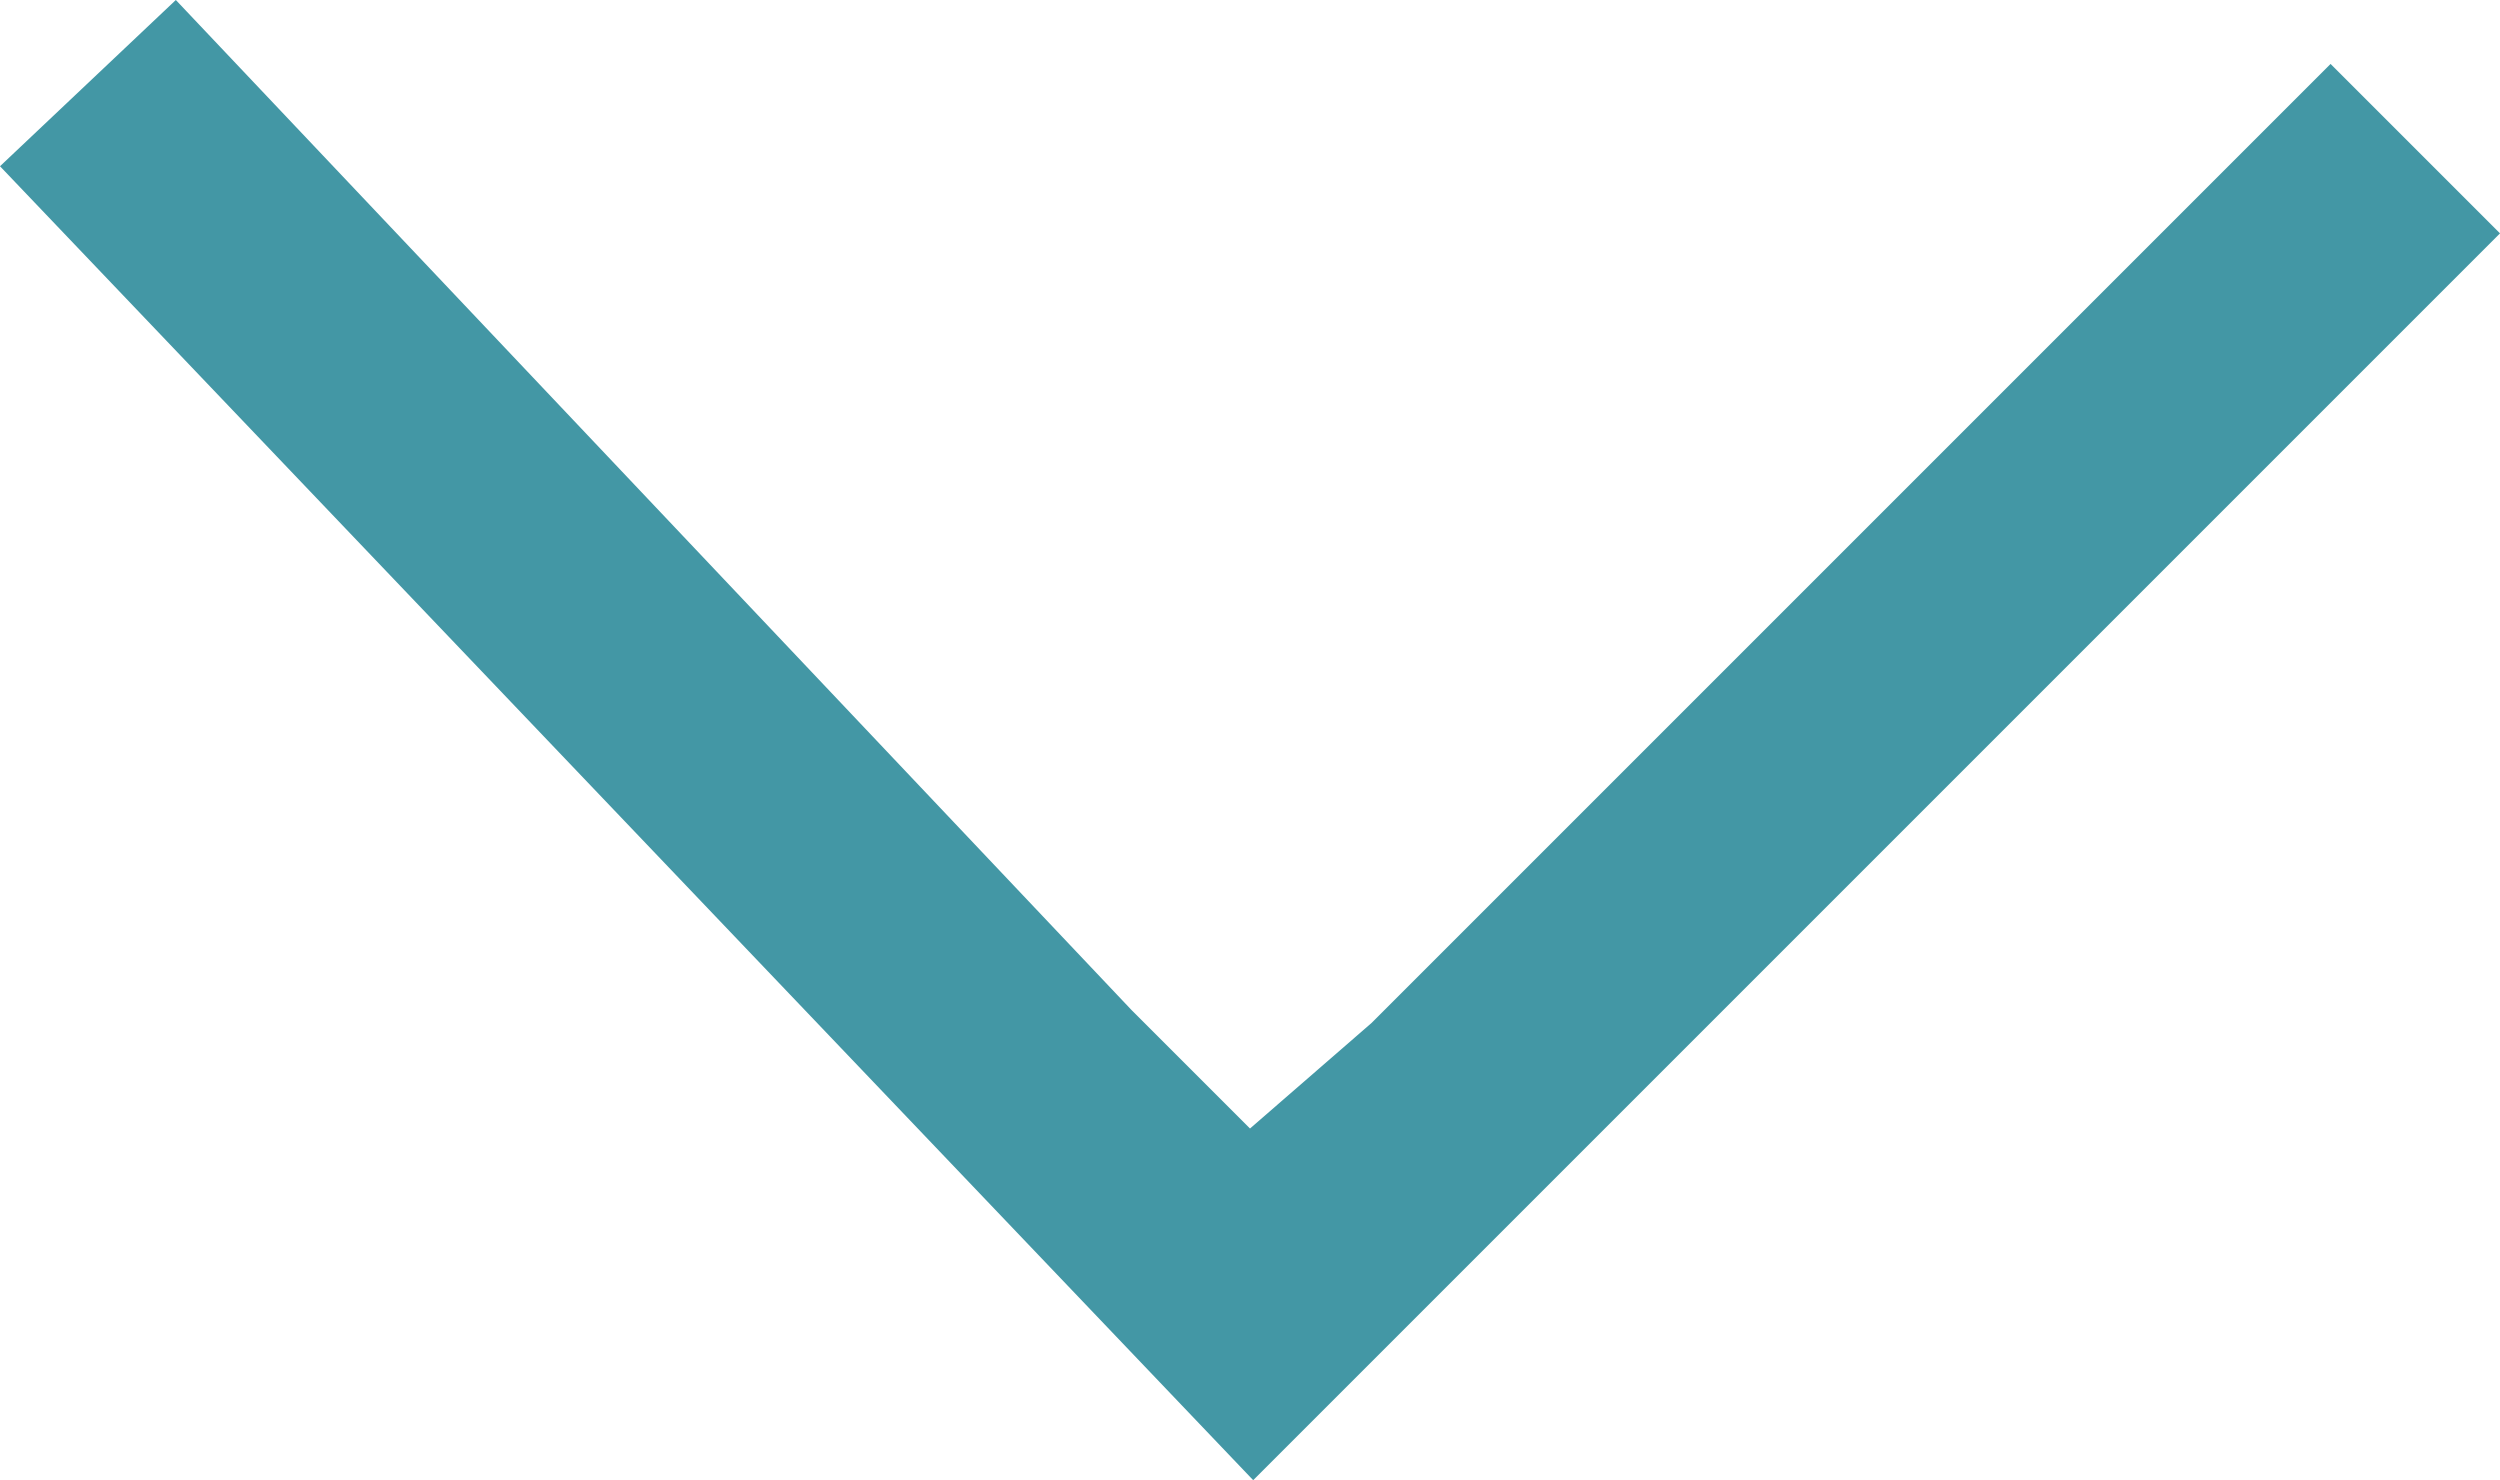 <svg xmlns="http://www.w3.org/2000/svg" viewBox="0 0 7.82 4.63">
    <defs>
        <style>.cls-1{fill:#4397a5;}</style>
    </defs>
    <g>
        <g>
            <polygon class="cls-1"
                     points="3.92 4.63 7.82 0.73 7.29 0.2 4.29 3.2 4.29 3.2 3.91 3.53 3.54 3.16 0.55 0 0 0.52 3.92 4.63 3.92 4.1 3.92 4.63"/>
        </g>
    </g>
</svg>